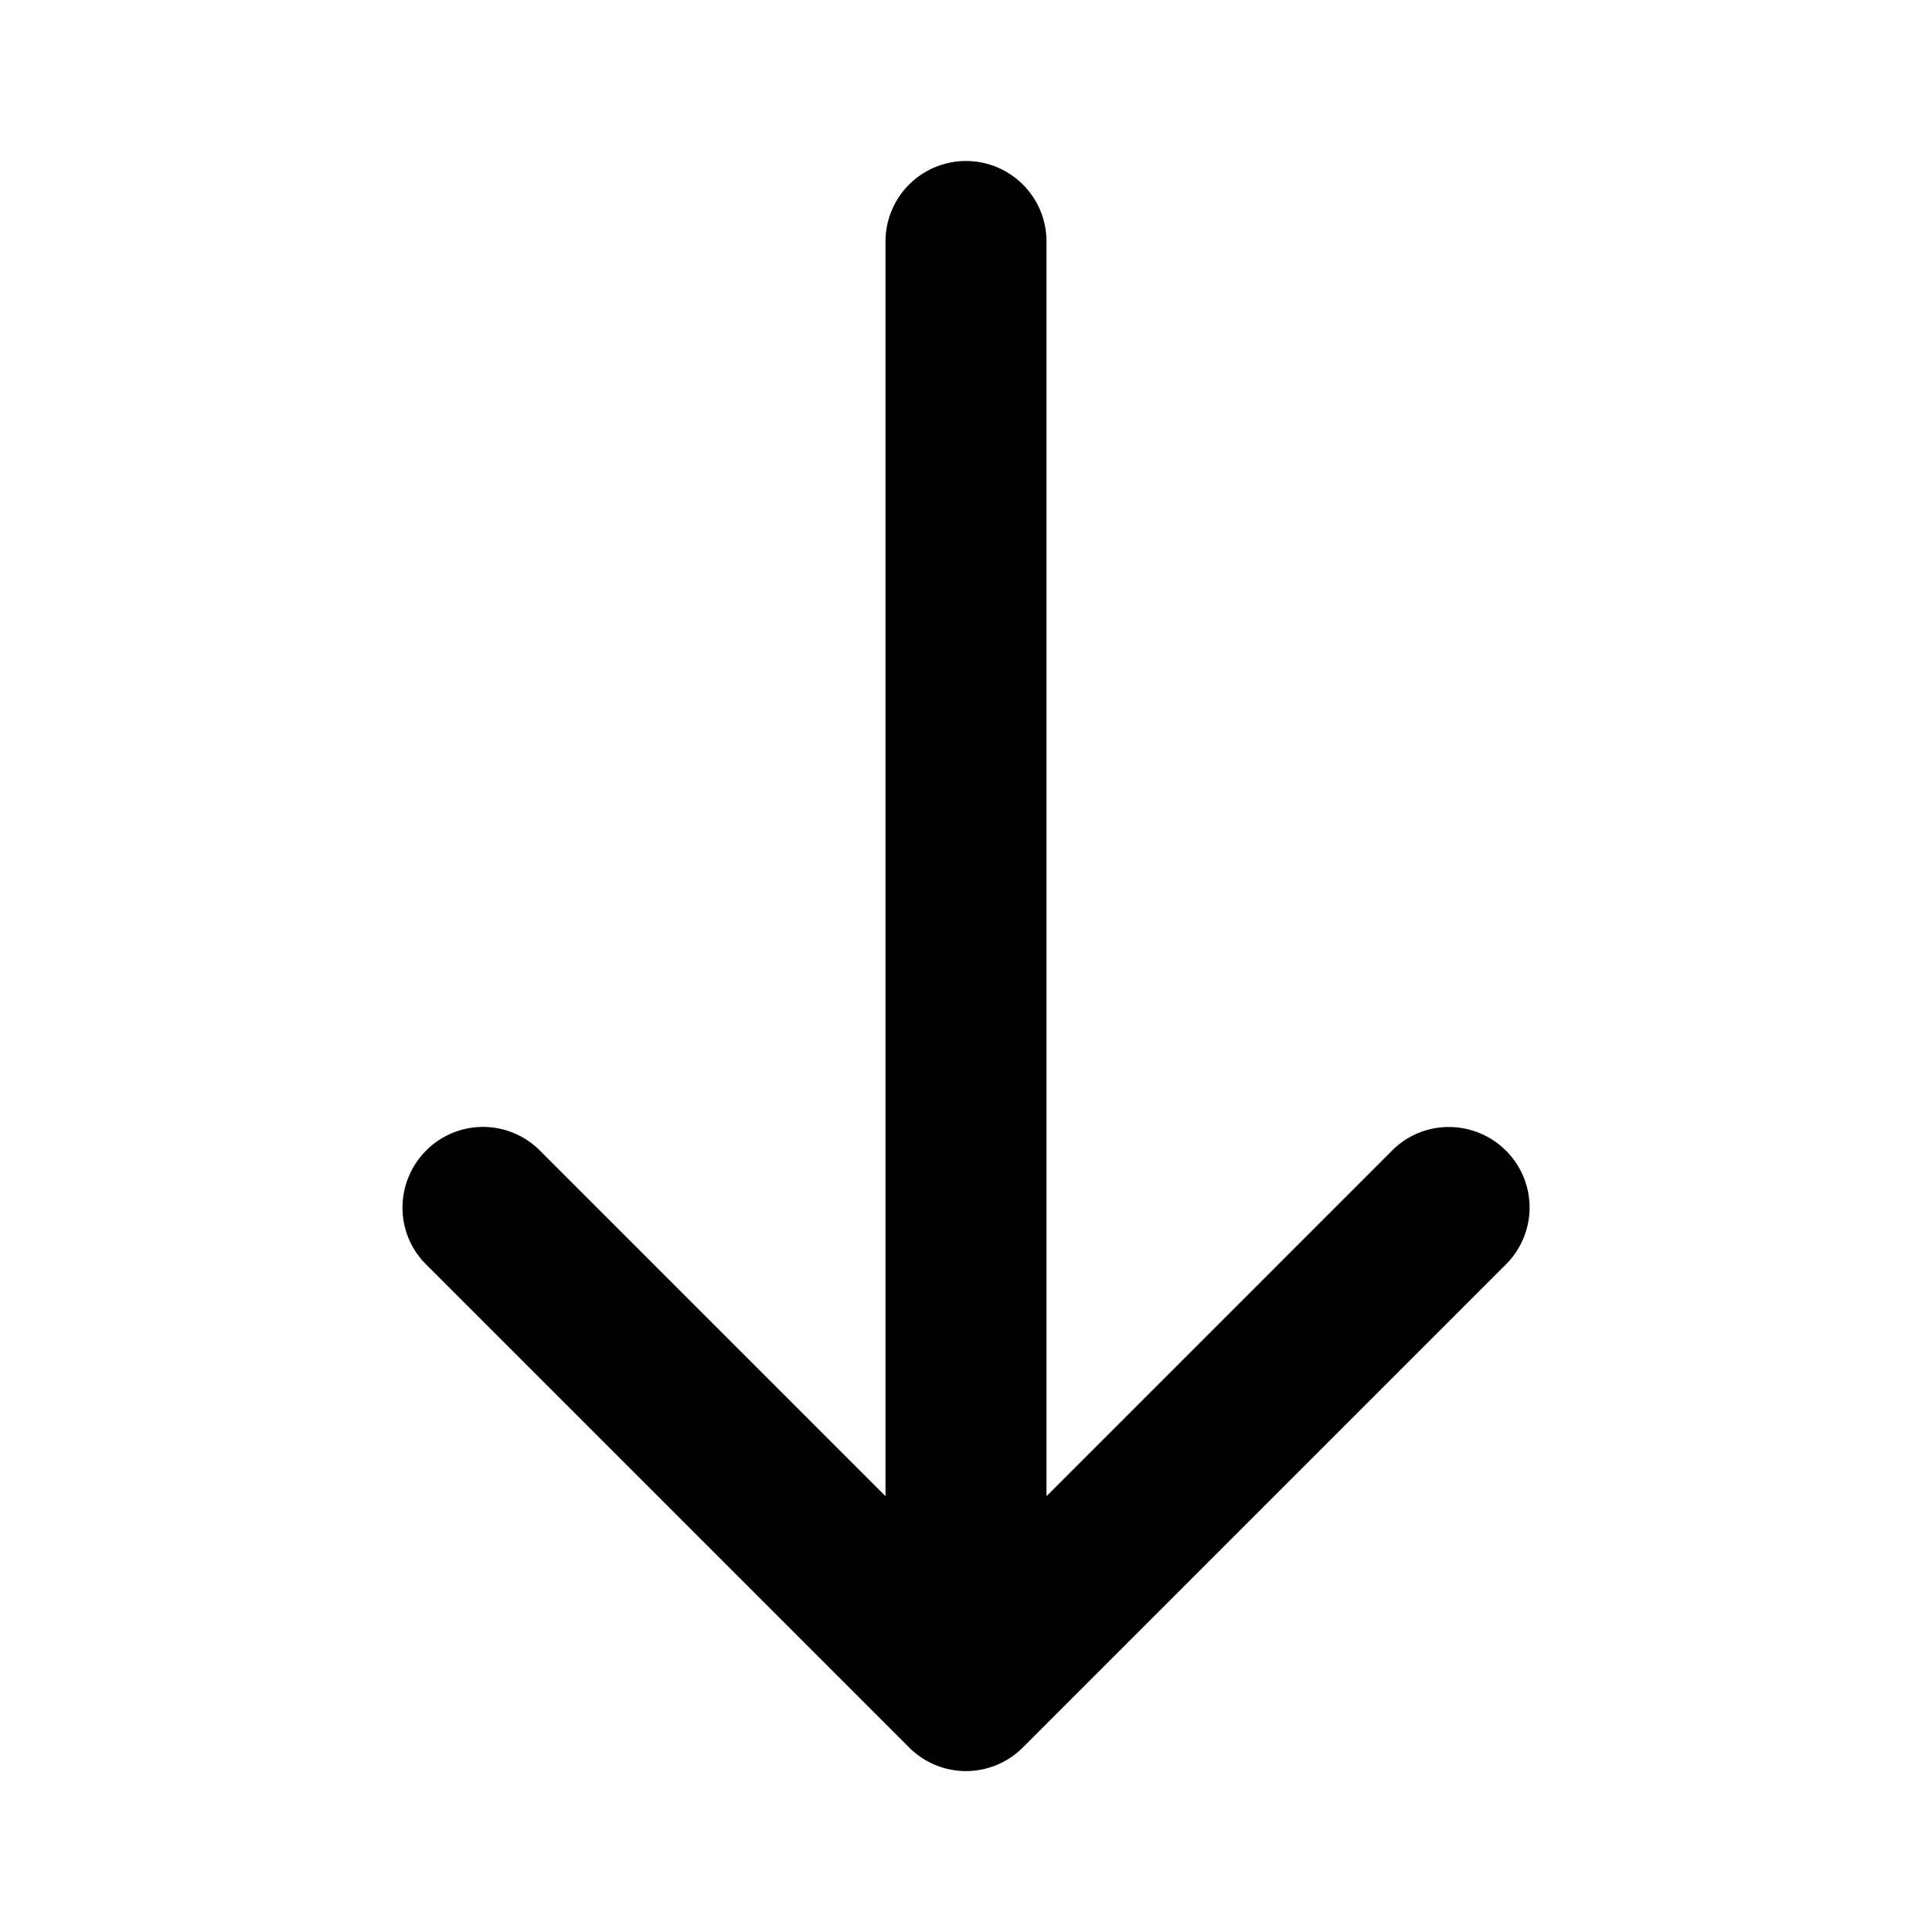 <svg width="24" height="24" fill="none" xmlns="http://www.w3.org/2000/svg">
  <path fill-rule="evenodd" clip-rule="evenodd" d="M12.707 21.707l6-6a.997.997 0 000-1.414A1.006 1.006 0 0018 14a.989.989 0 00-.707.293L13 18.586V3a1 1 0 10-2 0v15.586l-4.293-4.293a.997.997 0 00-1.414 0A1.006 1.006 0 005 15a.989.989 0 00.293.707l6 6a.997.997 0 001.414 0z" fill="#000"/>
</svg>
